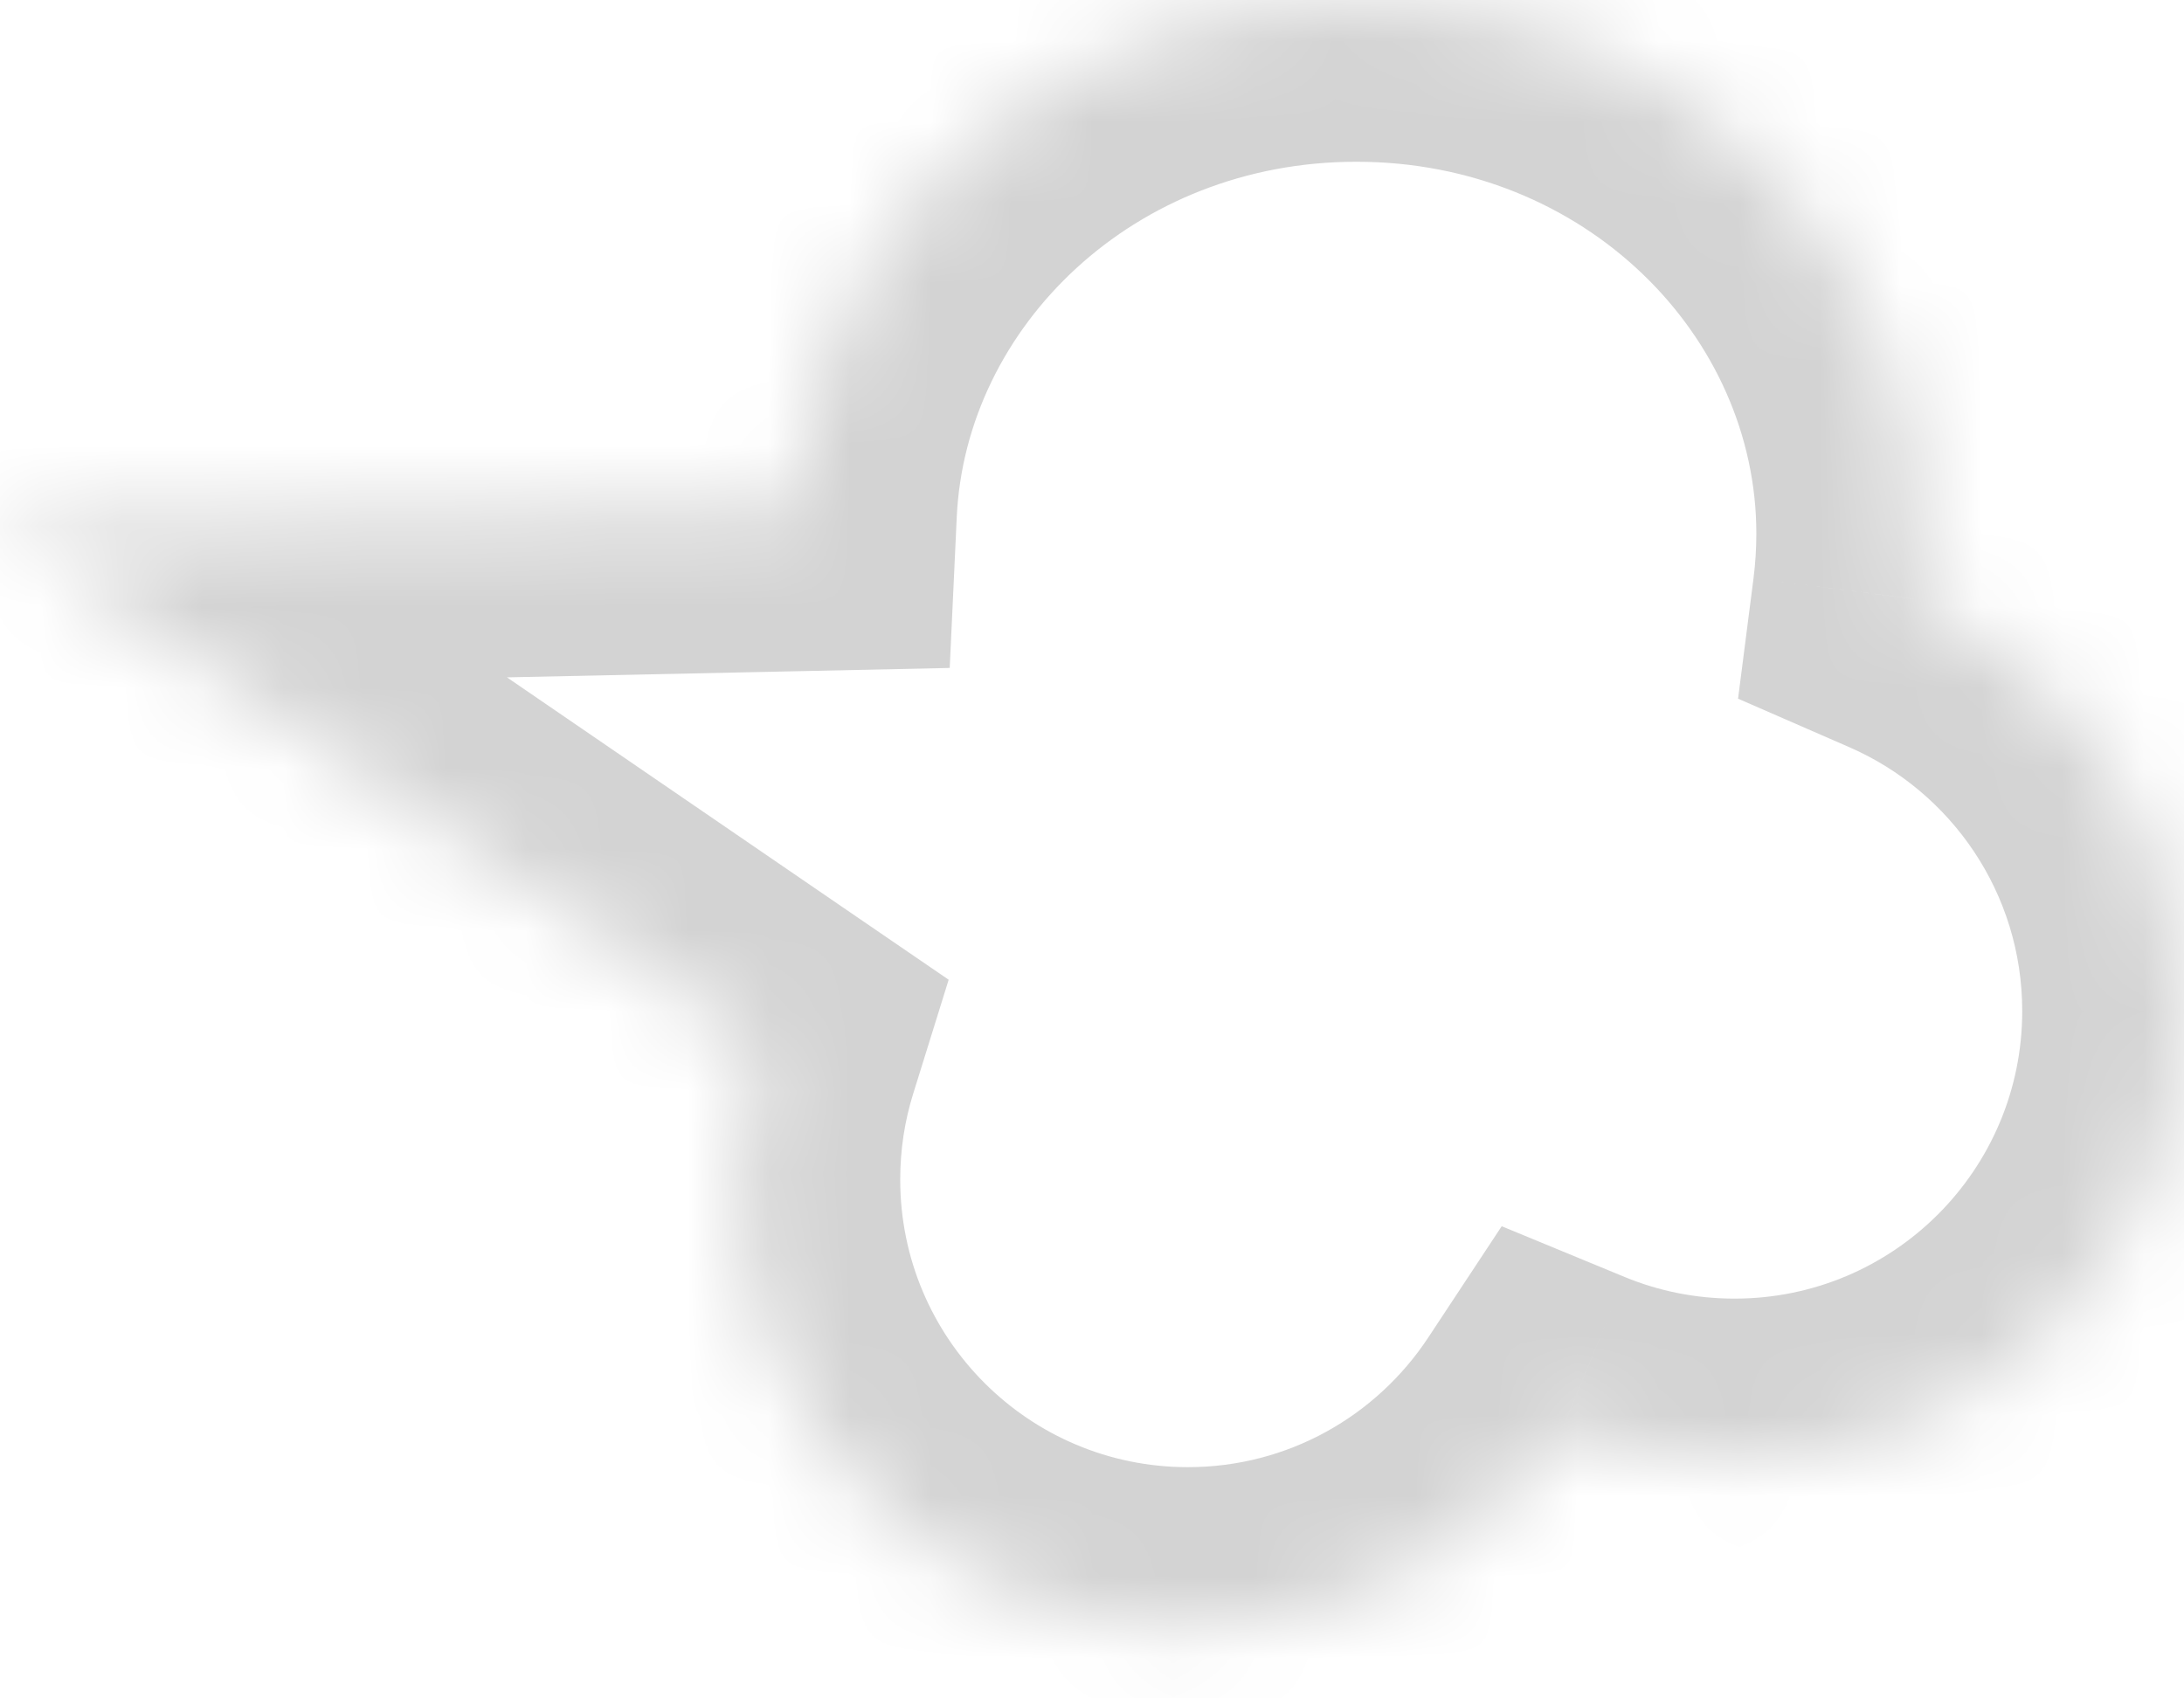 <svg width="27" height="21" viewBox="0 0 27 21" fill="black" xmlns="http://www.w3.org/2000/svg">
<mask id="path-1-inside-1_217_518" fill="white">
<path fill-rule="evenodd" clip-rule="evenodd" d="M23.713 6.598C23.713 6.871 23.696 7.141 23.662 7.406C25.627 8.262 27 10.221 27 12.501C27 15.57 24.512 18.057 21.444 18.057C20.694 18.057 19.979 17.909 19.326 17.64C18.333 19.146 16.625 20.141 14.685 20.141C11.616 20.141 9.129 17.653 9.129 14.585C9.129 14.008 9.216 13.453 9.379 12.93L0 6.507L9.83 6.299C9.995 2.794 13.038 0 16.768 0C20.604 0 23.713 2.954 23.713 6.598Z"/>
</mask>
<path d="M23.662 7.406L21.678 7.151L21.487 8.639L22.863 9.239L23.662 7.406ZM19.326 17.64L20.089 15.791L18.565 15.162L17.657 16.538L19.326 17.64ZM9.379 12.93L11.289 13.525L11.728 12.114L10.509 11.28L9.379 12.93ZM0 6.507L-0.042 4.508L-6.268 4.64L-1.13 8.158L0 6.507ZM9.83 6.299L9.873 8.299L11.741 8.259L11.828 6.393L9.83 6.299ZM25.646 7.66C25.691 7.311 25.713 6.957 25.713 6.598H21.713C21.713 6.786 21.701 6.97 21.678 7.151L25.646 7.66ZM29 12.501C29 9.397 27.129 6.735 24.461 5.572L22.863 9.239C24.124 9.789 25 11.045 25 12.501H29ZM21.444 20.057C25.617 20.057 29 16.674 29 12.501H25C25 14.465 23.408 16.057 21.444 16.057V20.057ZM18.564 19.488C19.454 19.856 20.428 20.057 21.444 20.057V16.057C20.96 16.057 20.504 15.962 20.089 15.791L18.564 19.488ZM14.685 22.141C17.325 22.141 19.648 20.785 20.996 18.741L17.657 16.538C17.017 17.508 15.924 18.141 14.685 18.141V22.141ZM7.129 14.585C7.129 18.758 10.512 22.141 14.685 22.141V18.141C12.721 18.141 11.129 16.549 11.129 14.585H7.129ZM7.47 12.335C7.248 13.048 7.129 13.804 7.129 14.585H11.129C11.129 14.213 11.185 13.857 11.289 13.525L7.47 12.335ZM10.509 11.28L1.13 4.857L-1.13 8.158L8.249 14.58L10.509 11.28ZM0.042 8.507L9.873 8.299L9.788 4.3L-0.042 4.508L0.042 8.507ZM16.768 -2C12.056 -2 8.051 1.549 7.832 6.206L11.828 6.393C11.938 4.039 14.02 2 16.768 2V-2ZM25.713 6.598C25.713 1.754 21.611 -2 16.768 -2V2C19.597 2 21.713 4.154 21.713 6.598H25.713Z" fill="lightGrey" mask="url(#path-1-inside-1_217_518)"/>
</svg>
